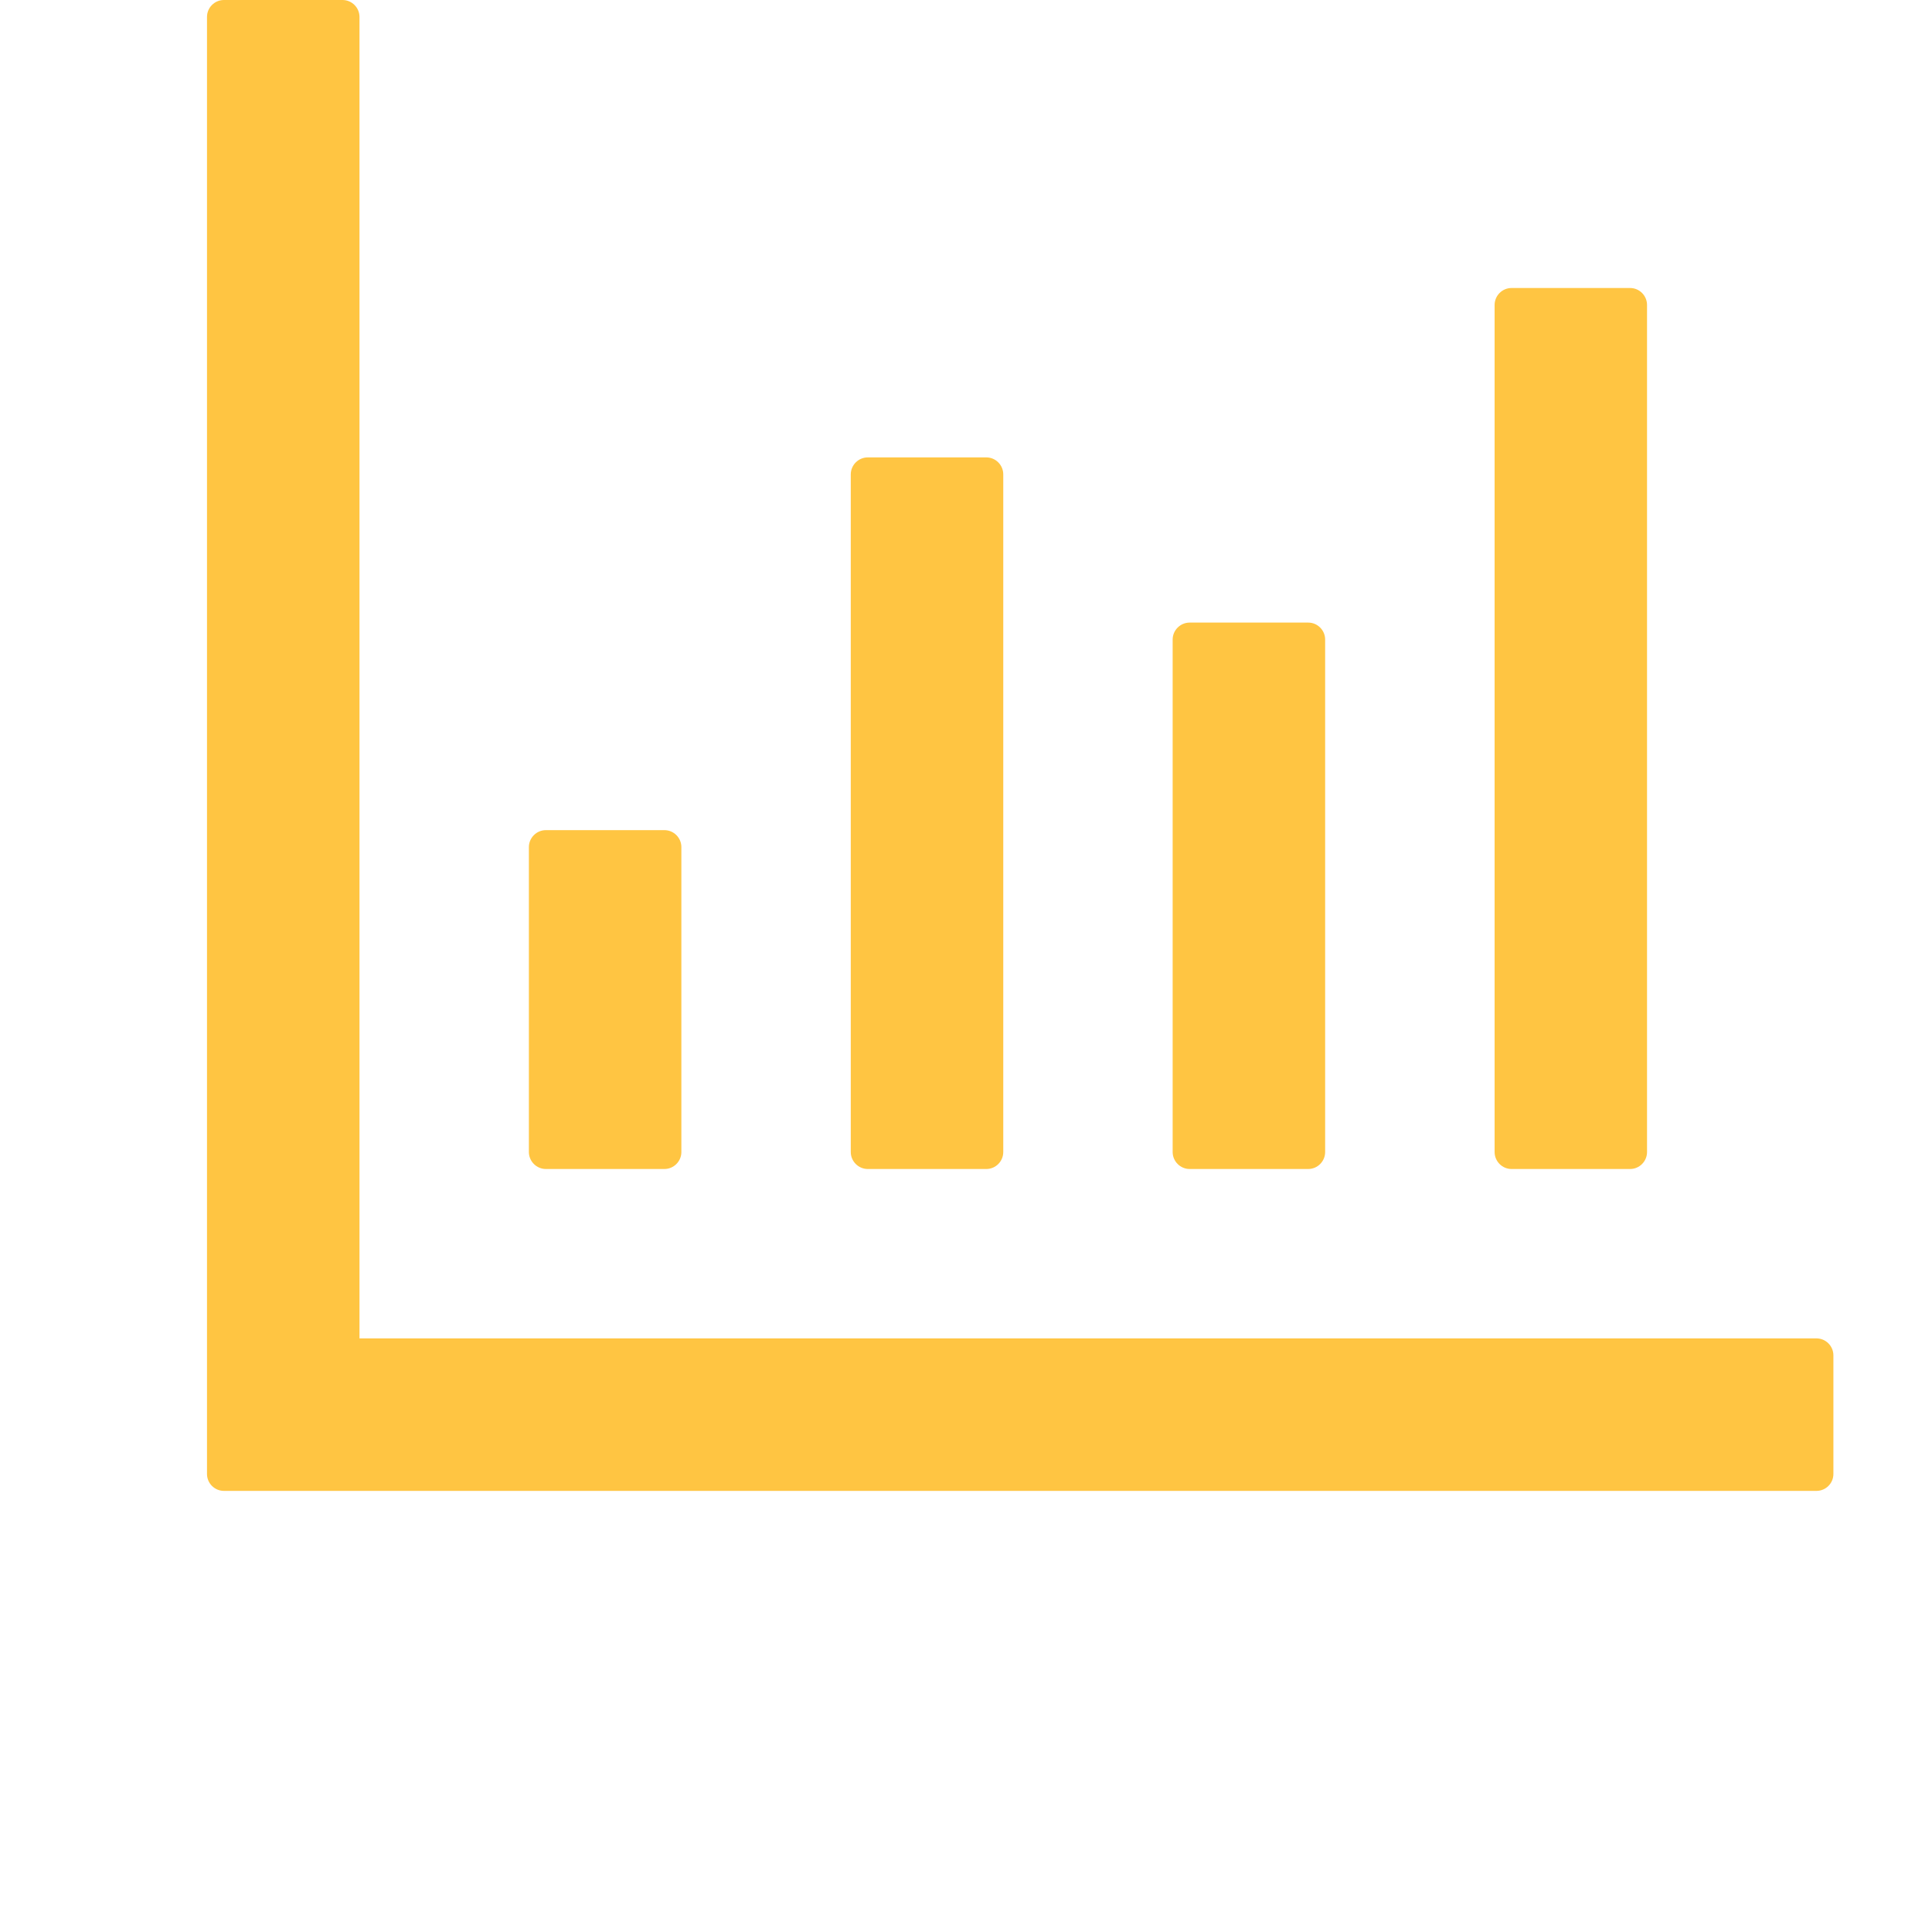 <svg width="28" height="28" viewBox="0 0 28 28" fill="none" xmlns="http://www.w3.org/2000/svg">
<path d="M26.326 19.397H5.21V0.246C5.21 0.11 5.099 0 4.964 0H3.246C3.11 0 3 0.11 3 0.246V21.362C3 21.497 3.11 21.607 3.246 21.607H26.326C26.461 21.607 26.571 21.497 26.571 21.362V19.643C26.571 19.508 26.461 19.397 26.326 19.397ZM7.911 16.942H9.629C9.765 16.942 9.875 16.831 9.875 16.696V12.277C9.875 12.142 9.765 12.031 9.629 12.031H7.911C7.776 12.031 7.665 12.142 7.665 12.277V16.696C7.665 16.831 7.776 16.942 7.911 16.942ZM12.576 16.942H14.295C14.43 16.942 14.54 16.831 14.54 16.696V6.875C14.54 6.74 14.43 6.629 14.295 6.629H12.576C12.441 6.629 12.33 6.74 12.33 6.875V16.696C12.33 16.831 12.441 16.942 12.576 16.942ZM17.241 16.942H18.96C19.095 16.942 19.205 16.831 19.205 16.696V9.269C19.205 9.134 19.095 9.023 18.96 9.023H17.241C17.106 9.023 16.995 9.134 16.995 9.269V16.696C16.995 16.831 17.106 16.942 17.241 16.942ZM21.906 16.942H23.625C23.76 16.942 23.87 16.831 23.87 16.696V4.42C23.87 4.285 23.76 4.174 23.625 4.174H21.906C21.771 4.174 21.661 4.285 21.661 4.42V16.696C21.661 16.831 21.771 16.942 21.906 16.942Z" fill="#FFC542"/>
</svg>
